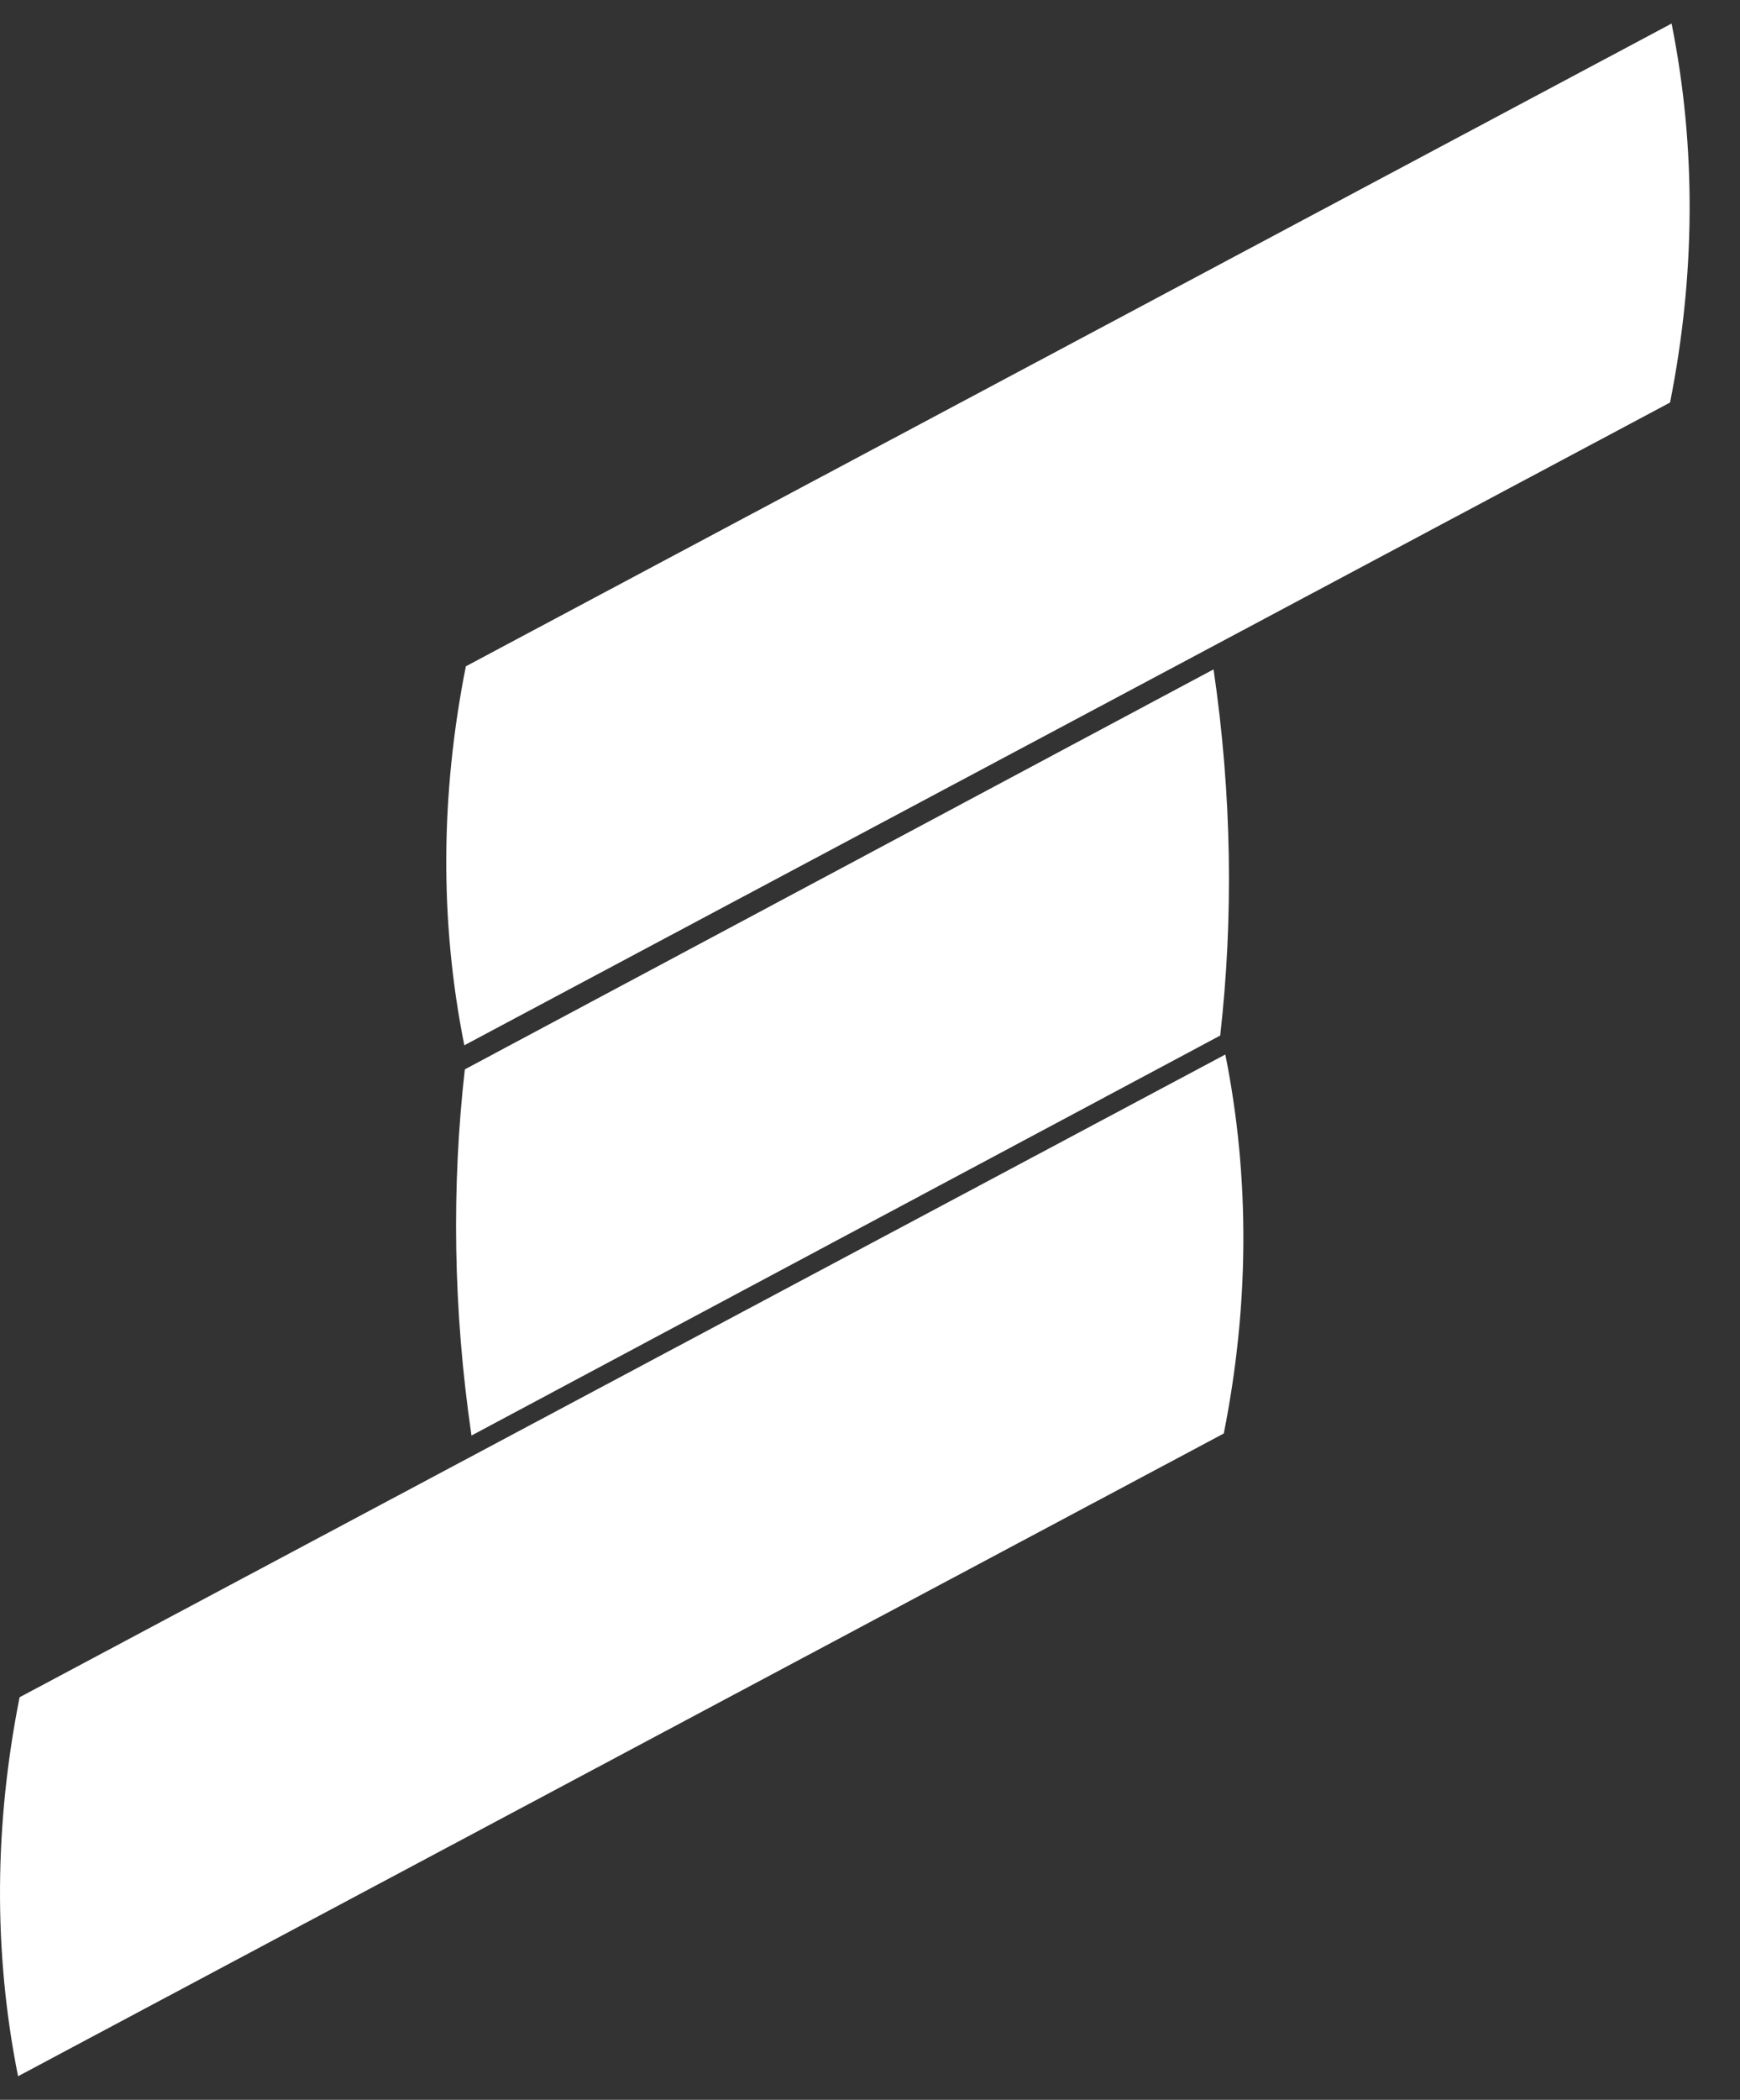 <svg width="34" height="41" viewBox="0 0 34 41" fill="none" xmlns="http://www.w3.org/2000/svg">
<rect x="0" y="0" width="34" height="41" fill="#333333" stroke="none"/>
<path d="M9.103 13.01C8.613 15.47 8.583 17.97 9.073 20.41L32.633 7.86C33.123 5.4 33.153 2.9 32.663 0.46L9.103 13.01Z" fill="white"/>
<path d="M0.383 33.14C-0.107 35.6 -0.137 38.1 0.353 40.54L23.913 27.99C24.403 25.53 24.433 23.03 23.943 20.59L0.383 33.14Z" fill="white"/>
<path d="M9.083 20.88C8.823 23.17 8.853 25.58 9.213 28.03L23.843 20.22C24.103 17.93 24.073 15.52 23.713 13.07L9.083 20.88Z" fill="white"/>
</svg>
